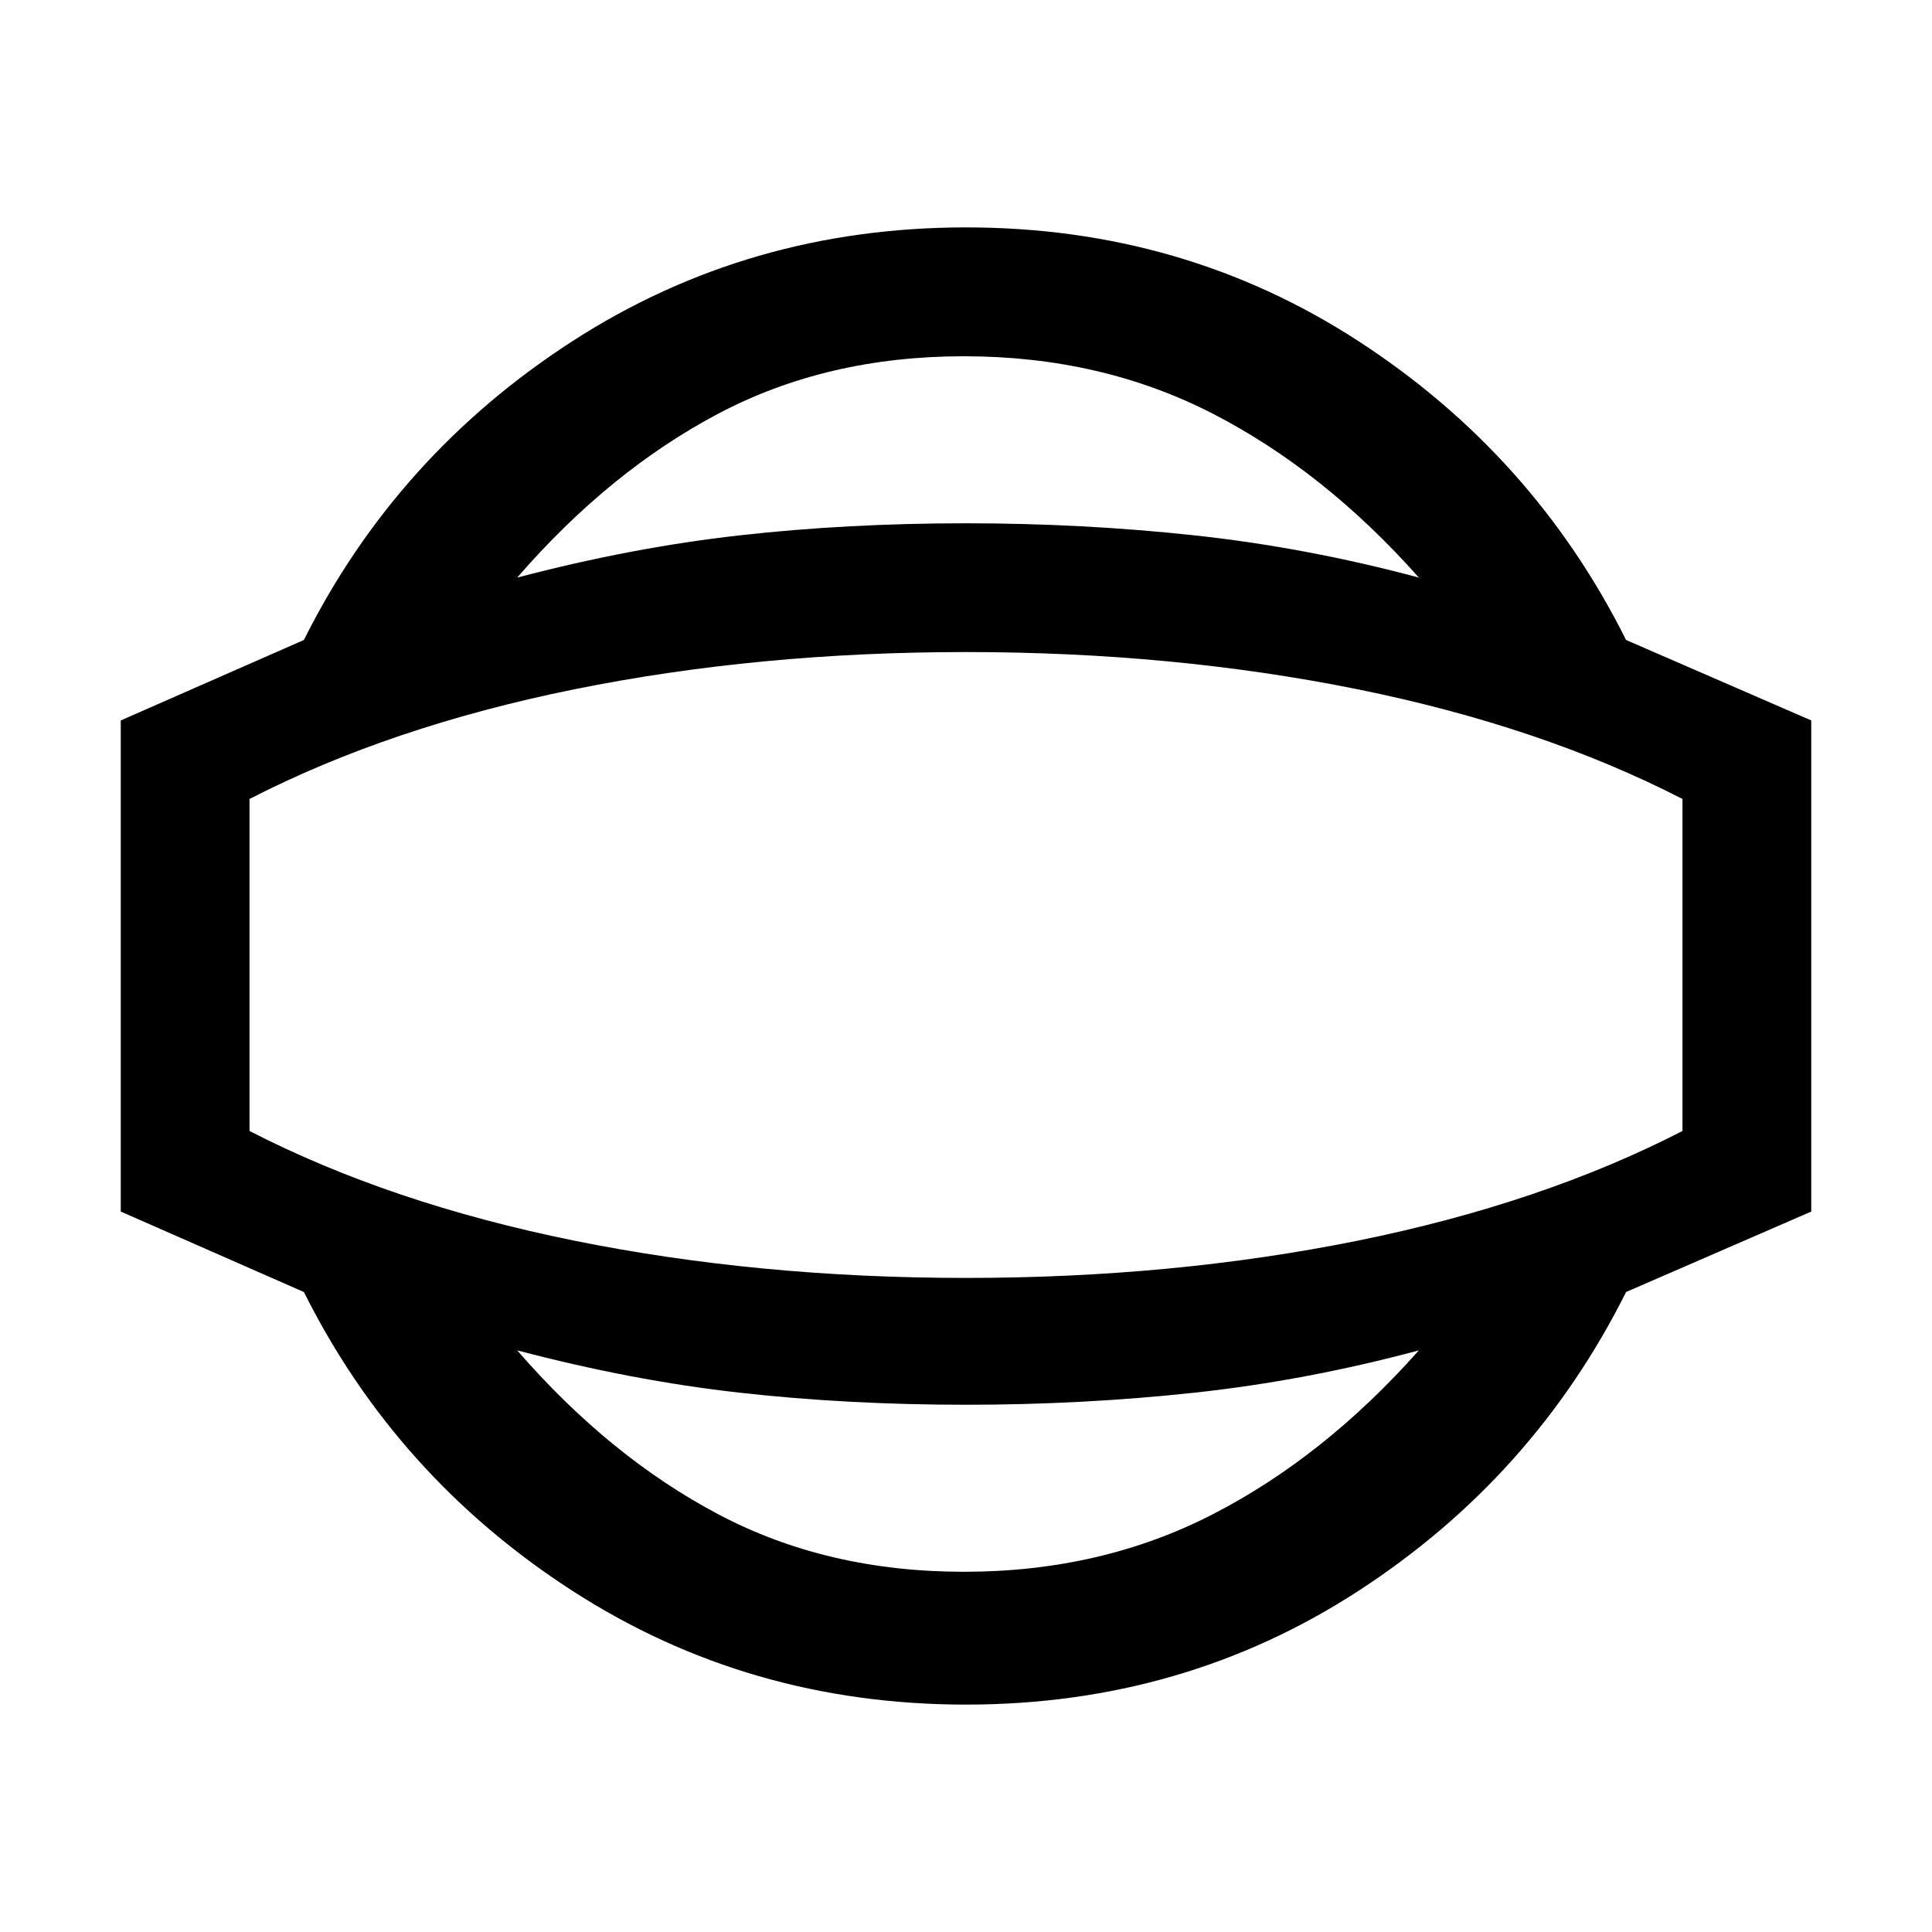 <svg xmlns="http://www.w3.org/2000/svg" height="20" width="20"><path d="M10 17.646Q7.75 17.646 5.927 16.469Q4.104 15.292 3.146 13.375L1.25 12.542V7.458L3.146 6.625Q4.104 4.708 5.927 3.531Q7.75 2.354 10 2.354Q12.25 2.354 14.062 3.531Q15.875 4.708 16.833 6.625L18.75 7.458V12.542L16.833 13.375Q15.875 15.292 14.062 16.469Q12.25 17.646 10 17.646ZM9.979 16.271Q11.396 16.271 12.552 15.677Q13.708 15.083 14.688 13.979Q13.521 14.292 12.365 14.417Q11.208 14.542 10 14.542Q8.771 14.542 7.656 14.417Q6.542 14.292 5.354 13.979Q6.312 15.083 7.438 15.677Q8.562 16.271 9.979 16.271ZM10 10Q10 10 10 10Q10 10 10 10Q10 10 10 10Q10 10 10 10Q10 10 10 10Q10 10 10 10Q10 10 10 10Q10 10 10 10ZM9.979 3.688Q8.562 3.688 7.438 4.281Q6.312 4.875 5.354 5.979Q6.542 5.667 7.656 5.542Q8.771 5.417 10 5.417Q11.208 5.417 12.365 5.542Q13.521 5.667 14.688 5.979Q13.708 4.875 12.552 4.281Q11.396 3.688 9.979 3.688ZM10 13.229Q12.146 13.229 14.052 12.844Q15.958 12.458 17.417 11.708V8.271Q15.958 7.521 14.052 7.135Q12.146 6.75 10 6.75Q7.854 6.75 5.948 7.135Q4.042 7.521 2.583 8.271V11.708Q4.042 12.458 5.948 12.844Q7.854 13.229 10 13.229Z"/></svg>
